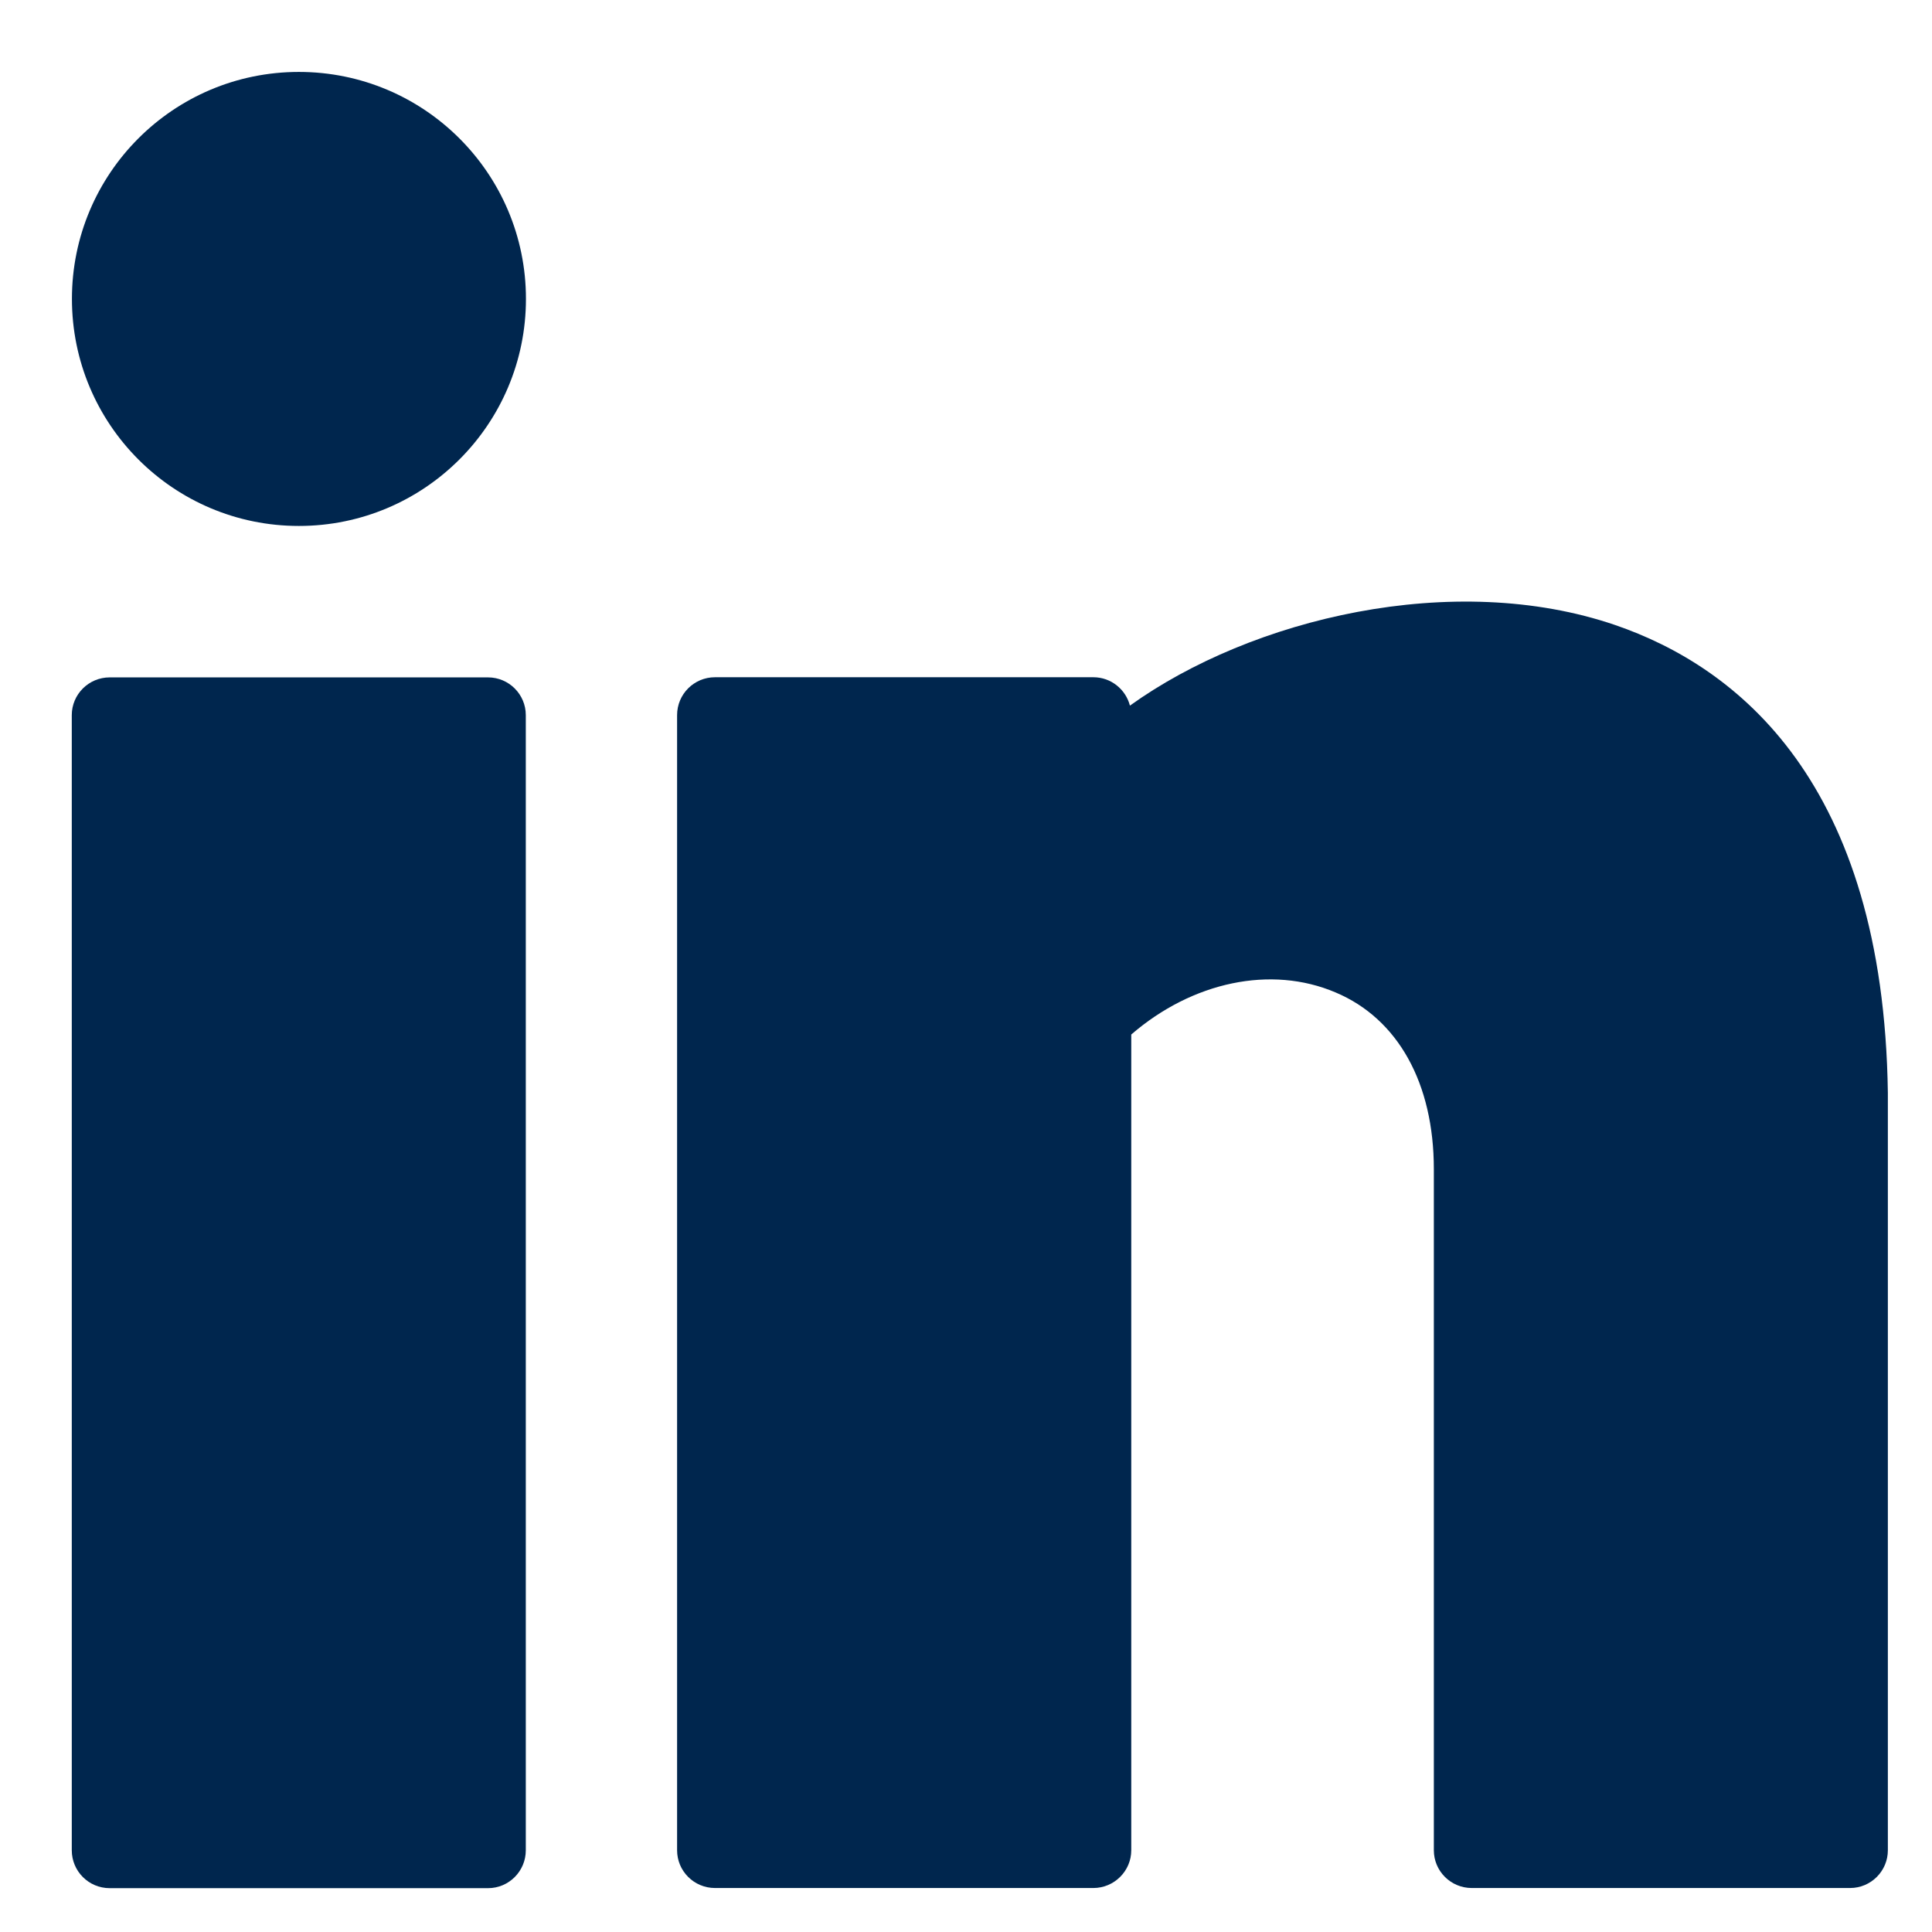 <svg width="13" height="13" viewBox="0 0 13 13" fill="none" xmlns="http://www.w3.org/2000/svg">
<path d="M2.011 3.539C2.855 3.539 3.539 2.855 3.539 2.011C3.539 1.168 2.855 0.484 2.011 0.484C1.167 0.484 0.484 1.168 0.484 2.011C0.484 2.855 1.167 3.539 2.011 3.539Z" fill="#00264E"/>
<path d="M3.284 4.558H0.738C0.597 4.558 0.483 4.672 0.483 4.812V12.45C0.483 12.591 0.597 12.705 0.738 12.705H3.284C3.424 12.705 3.538 12.591 3.538 12.45V4.812C3.538 4.672 3.424 4.558 3.284 4.558Z" fill="#00264E"/>
<path d="M10.869 4.206C9.781 3.834 8.42 4.161 7.603 4.748C7.575 4.639 7.476 4.557 7.357 4.557H4.811C4.67 4.557 4.556 4.671 4.556 4.812V12.45C4.556 12.59 4.67 12.704 4.811 12.704H7.357C7.497 12.704 7.612 12.59 7.612 12.45V6.961C8.023 6.606 8.553 6.493 8.987 6.678C9.407 6.855 9.648 7.289 9.648 7.867V12.45C9.648 12.59 9.762 12.704 9.903 12.704H12.449C12.589 12.704 12.703 12.59 12.703 12.45V7.354C12.674 5.262 11.69 4.488 10.869 4.206Z" fill="#00264E"/>
</svg>

